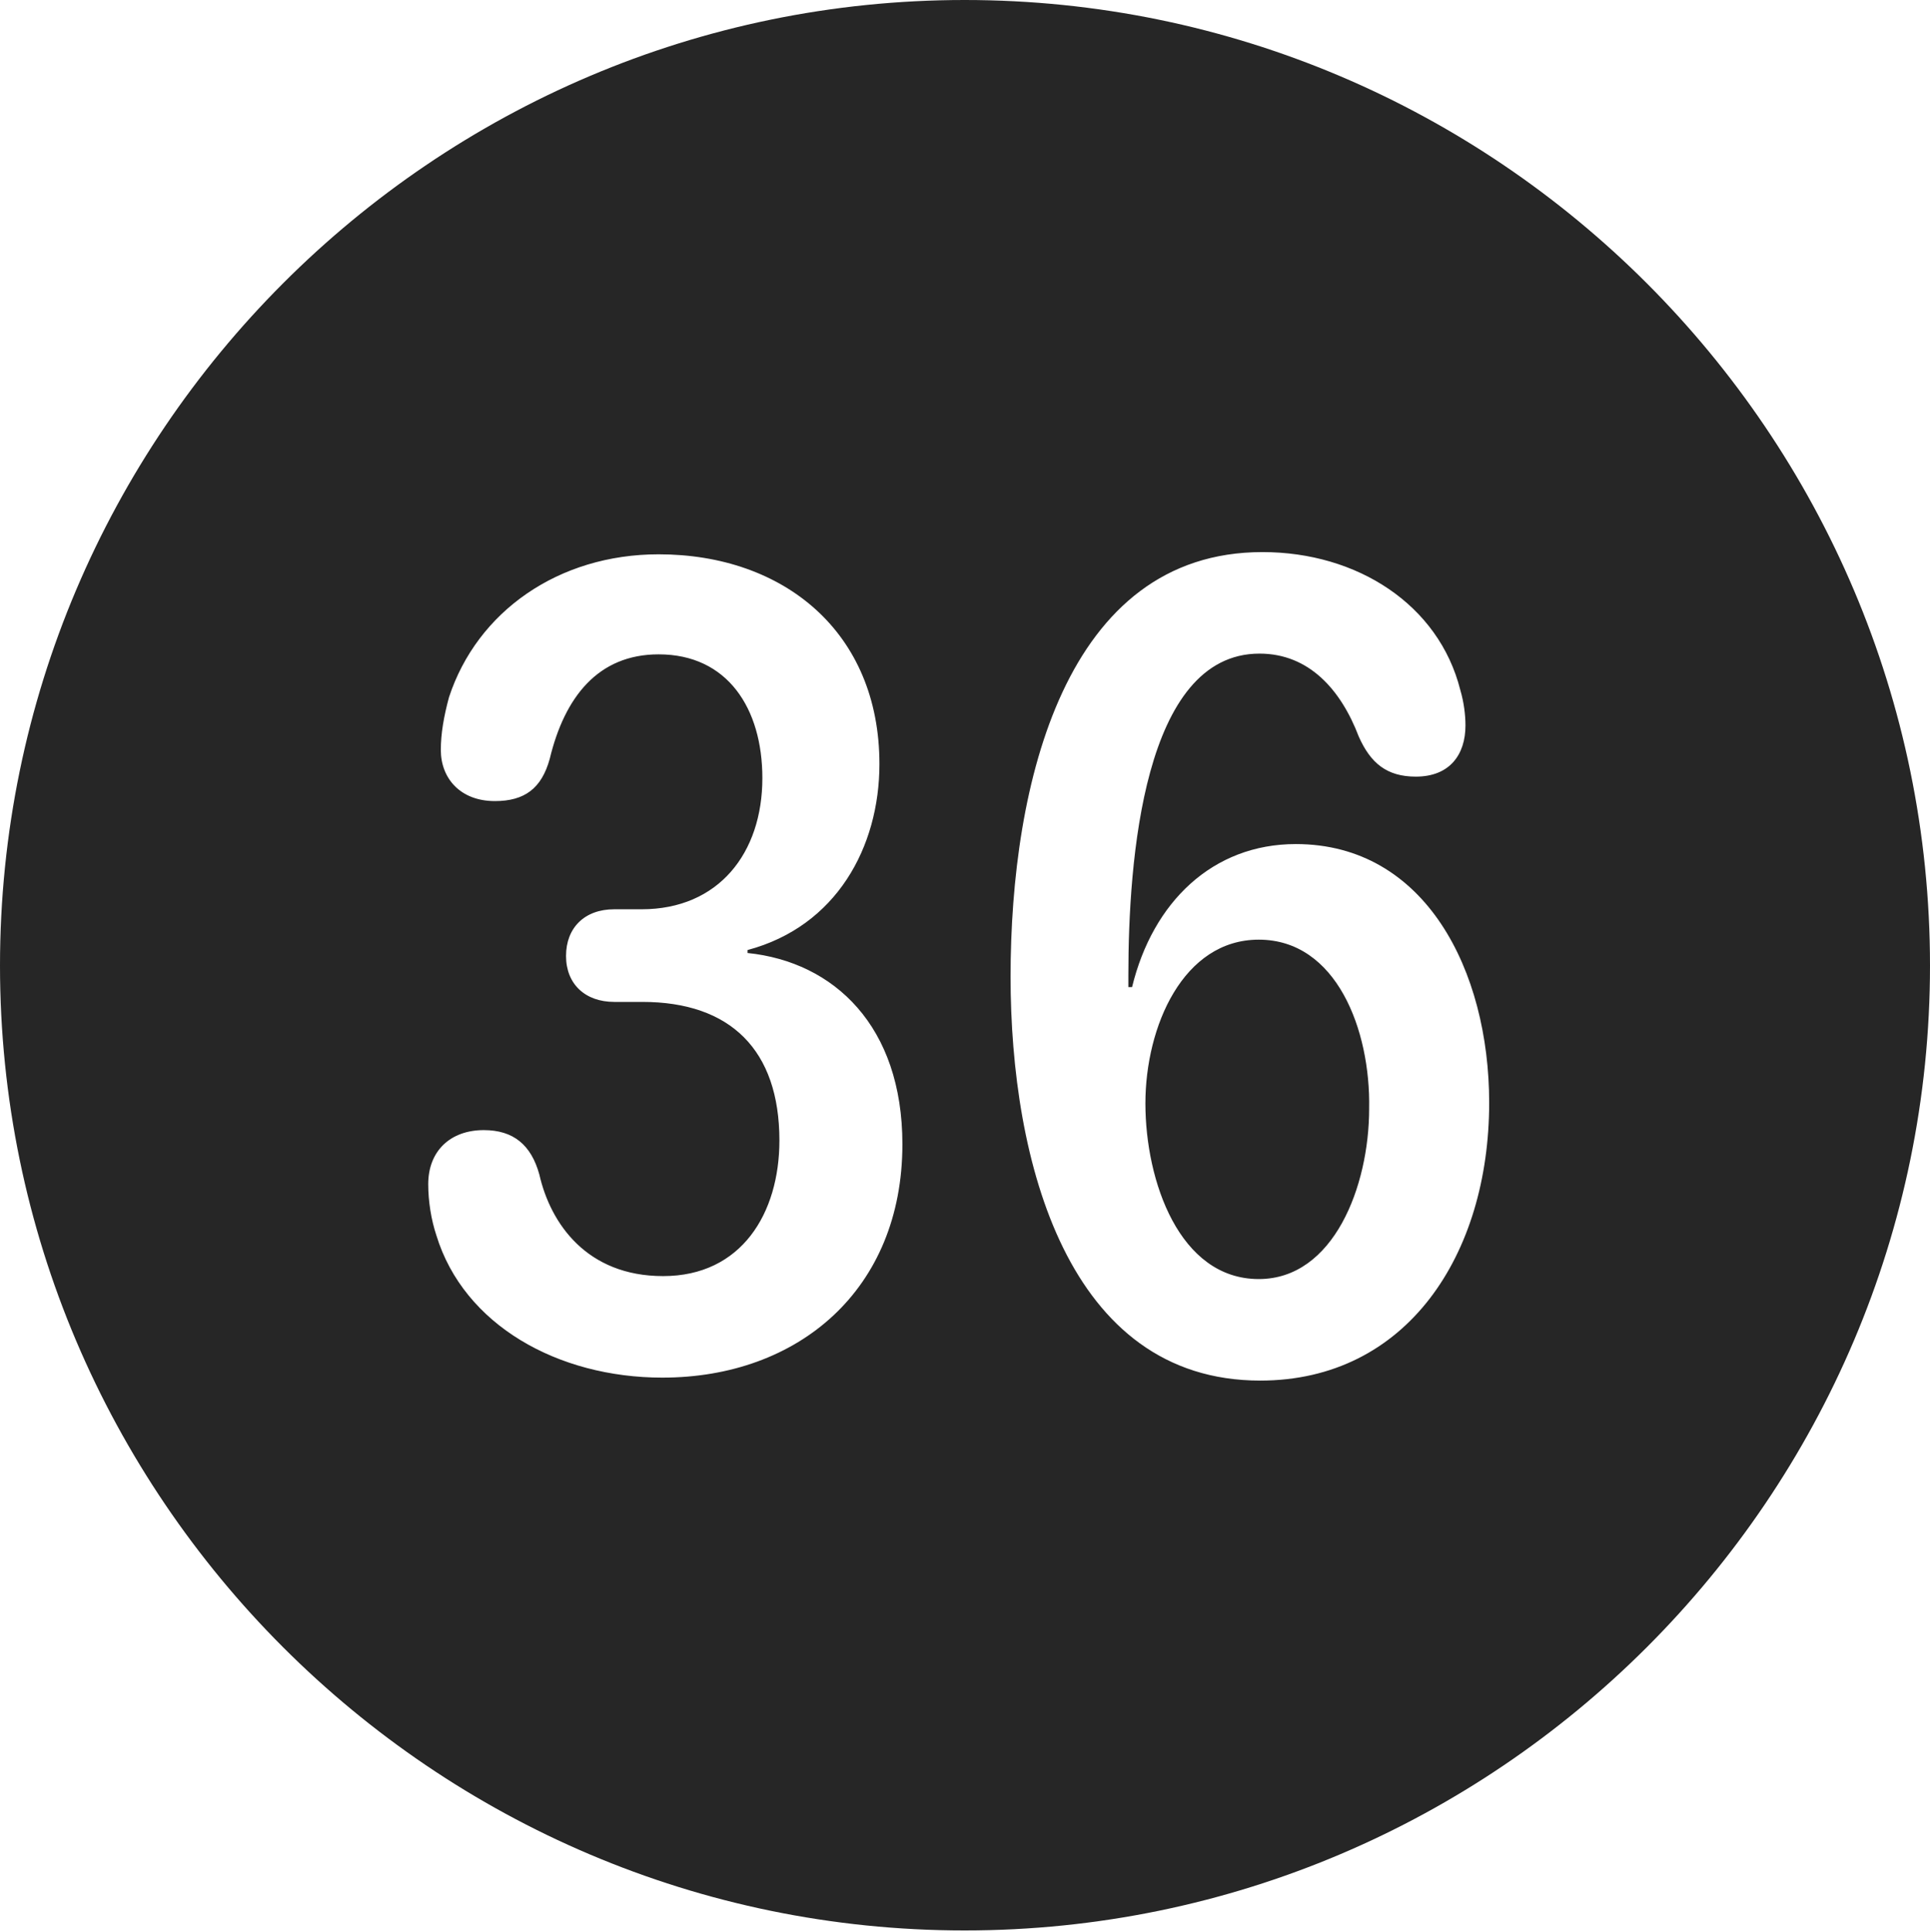 <?xml version="1.0" encoding="UTF-8"?>
<!--Generator: Apple Native CoreSVG 326-->
<!DOCTYPE svg
PUBLIC "-//W3C//DTD SVG 1.1//EN"
       "http://www.w3.org/Graphics/SVG/1.1/DTD/svg11.dtd">
<svg version="1.1" xmlns="http://www.w3.org/2000/svg" xmlns:xlink="http://www.w3.org/1999/xlink" viewBox="0 0 651.25 651.75">
 <g>
  <rect height="651.75" opacity="0" width="651.25" x="0" y="0"/>
  <path d="M651.25 325.75C651.25 505 505 651.25 325.5 651.25C146.25 651.25 0 505 0 325.75C0 146.25 146.25 0 325.5 0C505 0 651.25 146.25 651.25 325.75ZM341 329.5C341 391.75 360.25 465.75 425.25 465.75C474.75 465.75 502.5 423.25 502.5 372C502.5 327.5 481 284.75 437.25 284.75C409.25 284.75 389 304.25 382 333L380.75 333C380.75 331.75 380.75 330.25 380.75 329C380.75 290.5 385.75 220.5 425 220.5C441.75 220.5 452.5 232.75 458.5 248.5C462.5 257.5 468 262 477.75 262C489.25 262 494.5 254.5 494.5 244.75C494.5 241.25 494 237 492.75 232.75C485.5 204 458 186.25 426 186.25C359.5 186.25 341 264.25 341 329.5ZM151.5 235.25C149.75 241.75 148.75 247.5 148.75 253C148.75 262.5 155.25 270.25 167 270.25C177 270.25 182.75 266 185.5 256C190.5 235.25 201.75 220.75 222.25 220.75C245.5 220.75 257.25 239 257.25 262.5C257.25 287.75 242.5 306.75 216.5 306.75L207.25 306.75C197.25 306.75 191 313 191 322.5C191 332 197.5 338 207.25 338L216.75 338C246.5 338 263 354.25 263 384.75C263 409.25 250.25 430.5 223.75 430.5C198 430.5 185.75 412.75 182 396.25C179.25 386.25 173.25 381.25 163.25 381.25C152 381.25 144.5 388.25 144.5 399.5C144.5 405.25 145.5 411.5 147.25 416.75C156.5 447 188.25 464.75 223.5 464.75C269.5 464.75 304.5 435 304.5 386C304.5 346.25 281.5 324.5 252.25 321.5L252.25 320.5C282.25 312.5 296.75 285.75 296.75 257.75C296.75 213.25 264.5 187 222.25 187C188.5 187 161 206.25 151.5 235.25ZM462 374C462 400.25 450 431.5 424.75 431.5C398 431.5 386.5 398.5 386.5 372.25C386.5 346.25 399.25 317 424.75 317C451 317 462.5 347.5 462 374Z" fill="black" fill-opacity="0.85"/>
 </g>
</svg>
